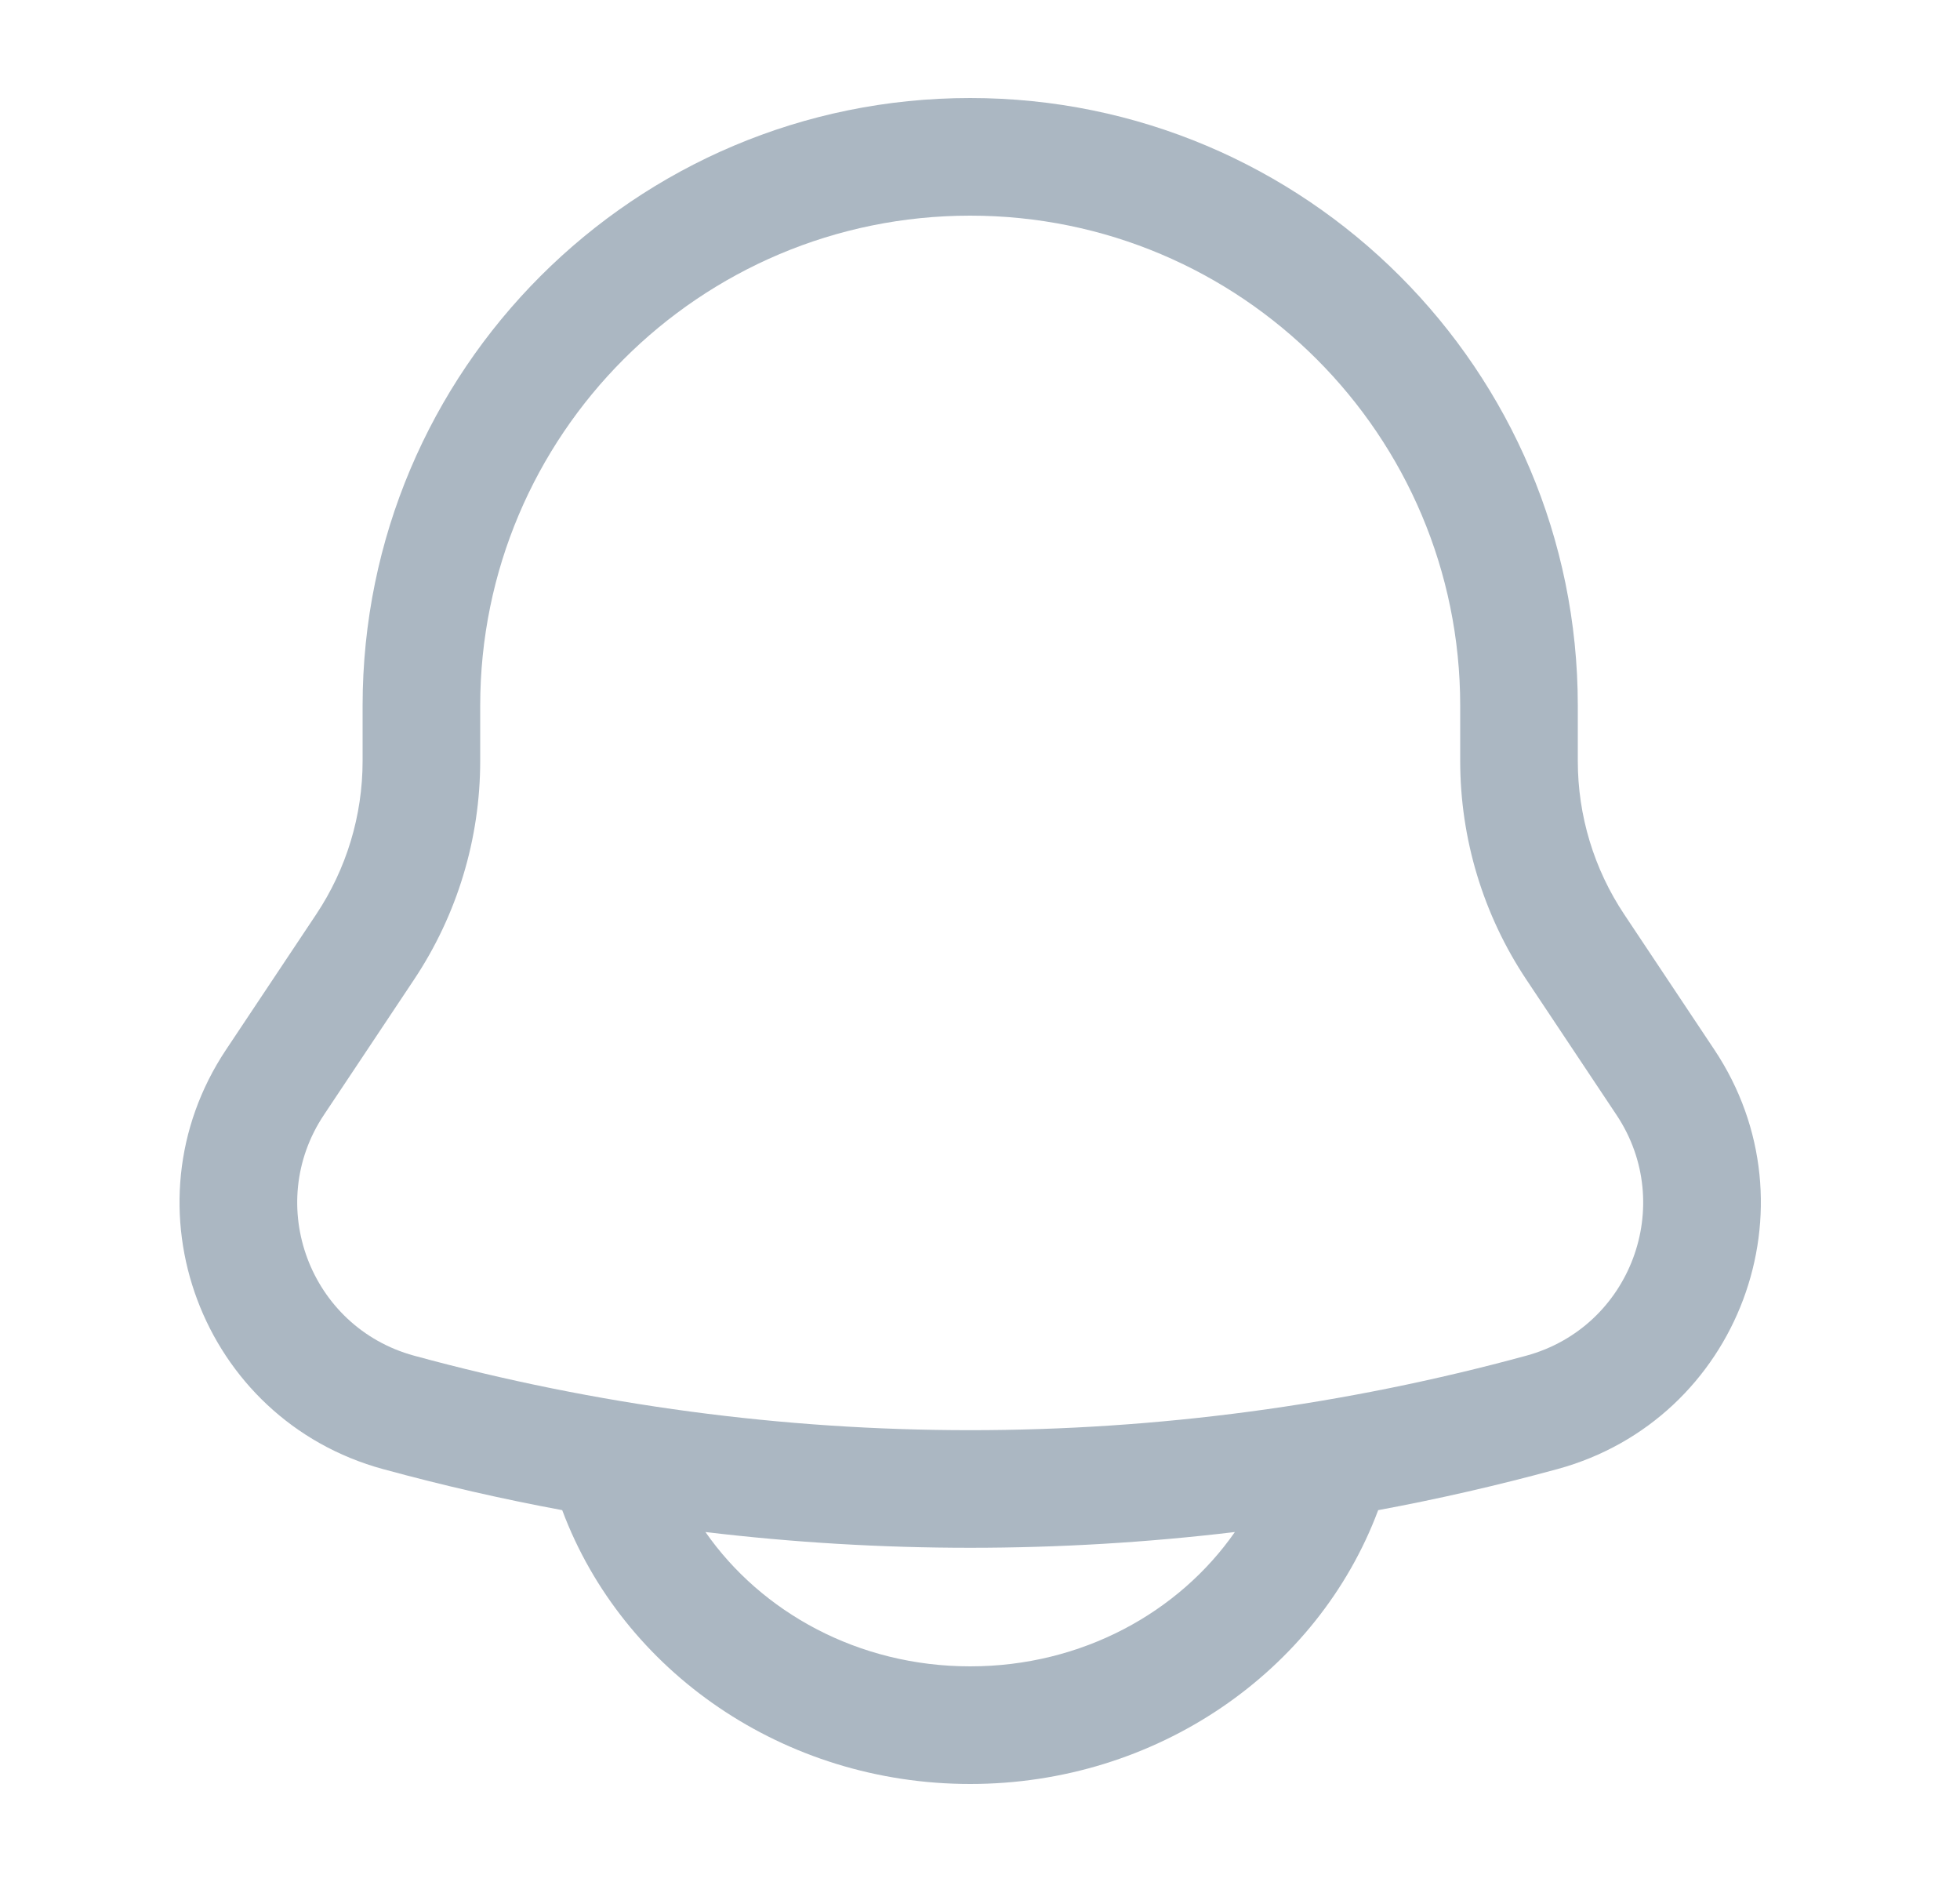 <svg width="25" height="24" viewBox="0 0 25 24" fill="none" xmlns="http://www.w3.org/2000/svg">
<path fill-rule="evenodd" clip-rule="evenodd" d="M12.375 1.25C8.095 1.25 4.625 4.72 4.625 9V9.704C4.625 10.401 4.419 11.082 4.032 11.662L2.884 13.385C1.55 15.385 2.568 18.103 4.887 18.735C5.642 18.941 6.404 19.116 7.171 19.258L7.173 19.263C7.942 21.315 9.997 22.75 12.375 22.75C14.753 22.75 16.808 21.315 17.577 19.263L17.579 19.258C18.346 19.116 19.108 18.941 19.863 18.735C22.182 18.103 23.2 15.385 21.866 13.385L20.718 11.662C20.331 11.082 20.125 10.401 20.125 9.704V9C20.125 4.72 16.655 1.25 12.375 1.25ZM15.751 19.537C13.508 19.805 11.241 19.805 8.998 19.537C9.709 20.558 10.946 21.25 12.375 21.25C13.804 21.25 15.04 20.558 15.751 19.537ZM6.125 9C6.125 5.548 8.923 2.75 12.375 2.75C15.827 2.75 18.625 5.548 18.625 9V9.704C18.625 10.697 18.919 11.668 19.47 12.494L20.618 14.217C21.384 15.365 20.799 16.925 19.469 17.288C14.824 18.555 9.926 18.555 5.281 17.288C3.951 16.925 3.366 15.365 4.132 14.217L5.28 12.494C5.831 11.668 6.125 10.697 6.125 9.704V9Z" fill="#ABB7C2"/>
</svg>
